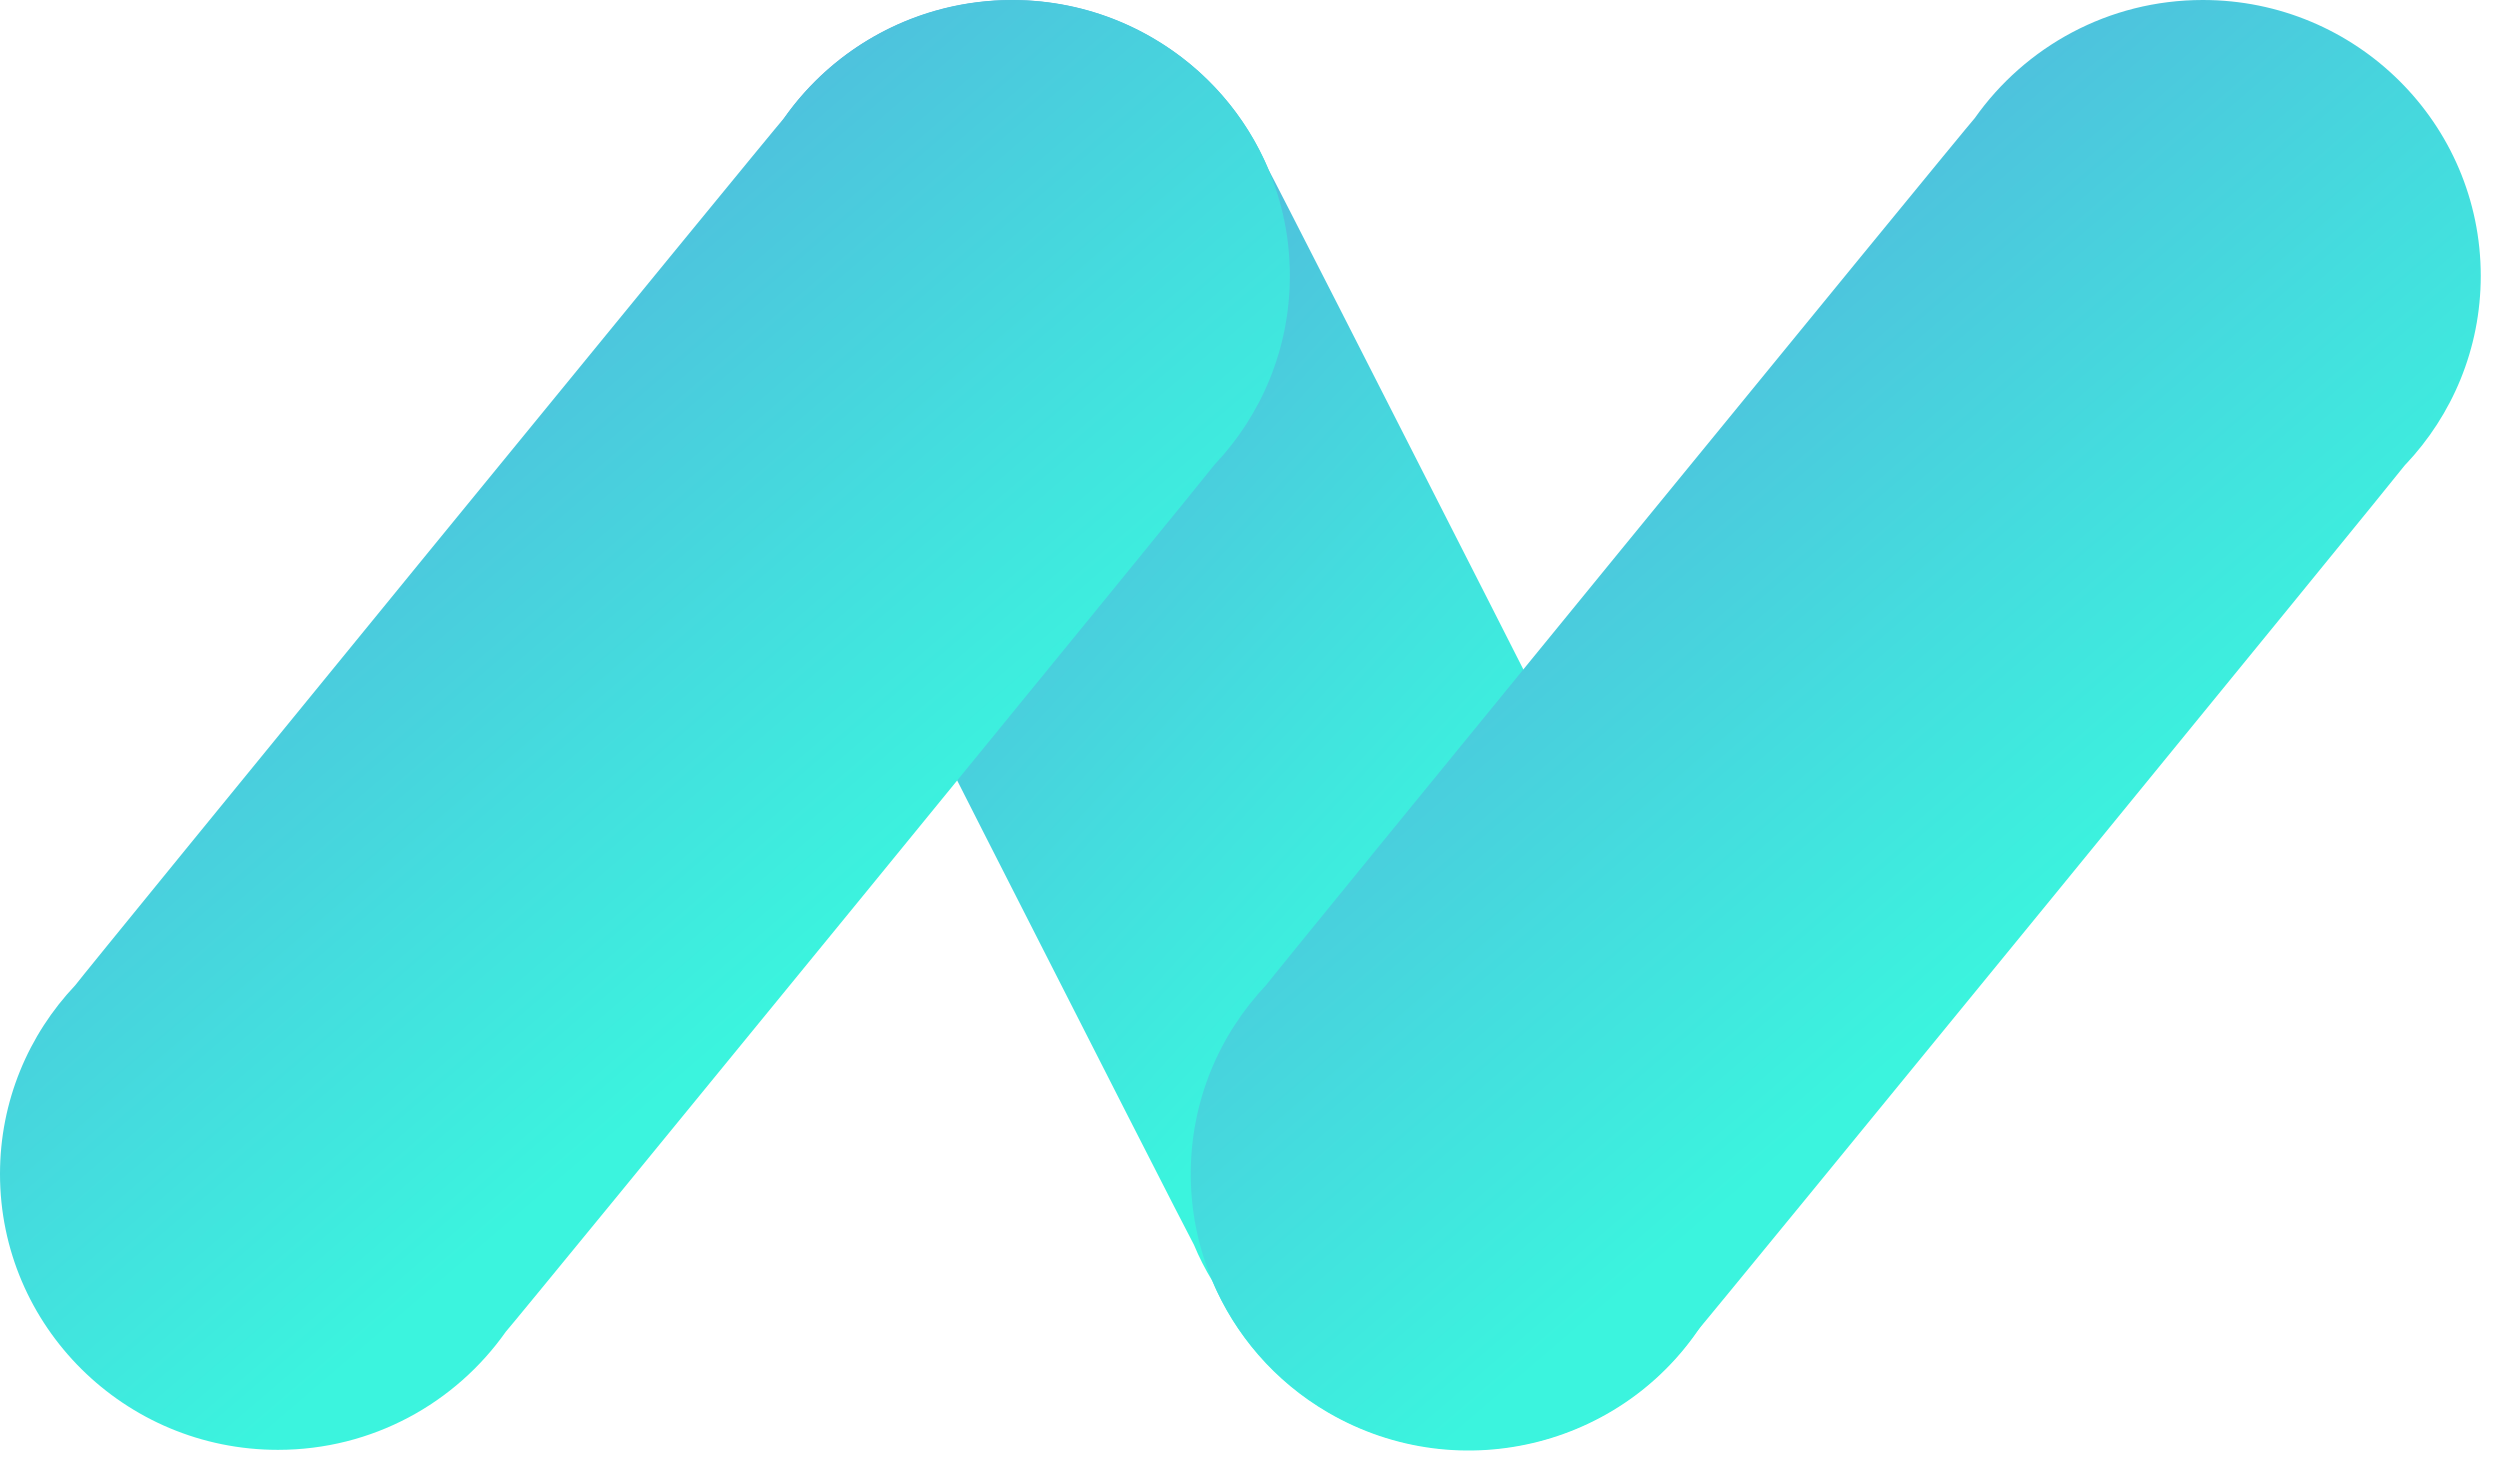 <svg width="100" height="59" viewBox="0 0 100 59" fill="none" xmlns="http://www.w3.org/2000/svg">
<path d="M68.272 41.278C68.067 40.781 51.017 7.247 50.741 6.788C49.843 4.655 48.271 2.777 46.103 1.522C40.804 -1.56 33.998 0.204 30.893 5.464C28.764 9.068 28.931 13.386 30.958 16.735C31.163 17.232 47.482 49.327 47.758 49.792C47.963 50.288 48.207 50.766 48.489 51.231C49.387 53.364 50.959 55.243 53.127 56.504C58.426 59.586 65.232 57.822 68.336 52.562C70.466 48.958 70.299 44.64 68.272 41.29V41.278Z" fill="url(#paint0_linear_11_5412)"/>
<path d="M48.585 18.582C50.452 16.608 51.594 13.952 51.594 11.036C51.6 4.942 46.622 0 40.483 0C36.705 0 33.376 1.872 31.362 4.725C30.996 5.114 3.316 38.979 3.009 39.412C1.142 41.386 0 44.041 0 46.958C0 53.052 4.978 57.994 11.117 57.994C14.895 57.994 18.224 56.121 20.232 53.269C20.598 52.88 48.277 19.015 48.585 18.582Z" fill="url(#paint1_linear_11_5412)"/>
<path d="M96.221 18.582C98.088 16.608 99.23 13.952 99.23 11.036C99.23 4.942 94.252 0 88.113 0C84.335 0 81.005 1.872 78.991 4.725C78.626 5.114 50.946 38.979 50.638 39.412C48.771 41.386 47.63 44.041 47.63 46.958C47.63 53.052 52.607 57.994 58.746 57.994C62.525 57.994 65.854 56.121 67.862 53.269C68.227 52.88 95.907 19.015 96.215 18.582H96.221Z" fill="url(#paint2_linear_11_5412)"/>
<defs>
<linearGradient id="paint0_linear_11_5412" x1="18.457" y1="-34.058" x2="92.296" y2="33.506" gradientUnits="userSpaceOnUse">
<stop stop-color="#7756DB"/>
<stop offset="0.76" stop-color="#3BF4DE"/>
</linearGradient>
<linearGradient id="paint1_linear_11_5412" x1="-13.898" y1="-34.051" x2="59.339" y2="51.352" gradientUnits="userSpaceOnUse">
<stop stop-color="#7756DB"/>
<stop offset="0.76" stop-color="#3BF4DE"/>
</linearGradient>
<linearGradient id="paint2_linear_11_5412" x1="33.73" y1="-34.051" x2="106.965" y2="51.361" gradientUnits="userSpaceOnUse">
<stop stop-color="#7756DB"/>
<stop offset="0.76" stop-color="#3BF4DE"/>
</linearGradient>
</defs>
</svg>
